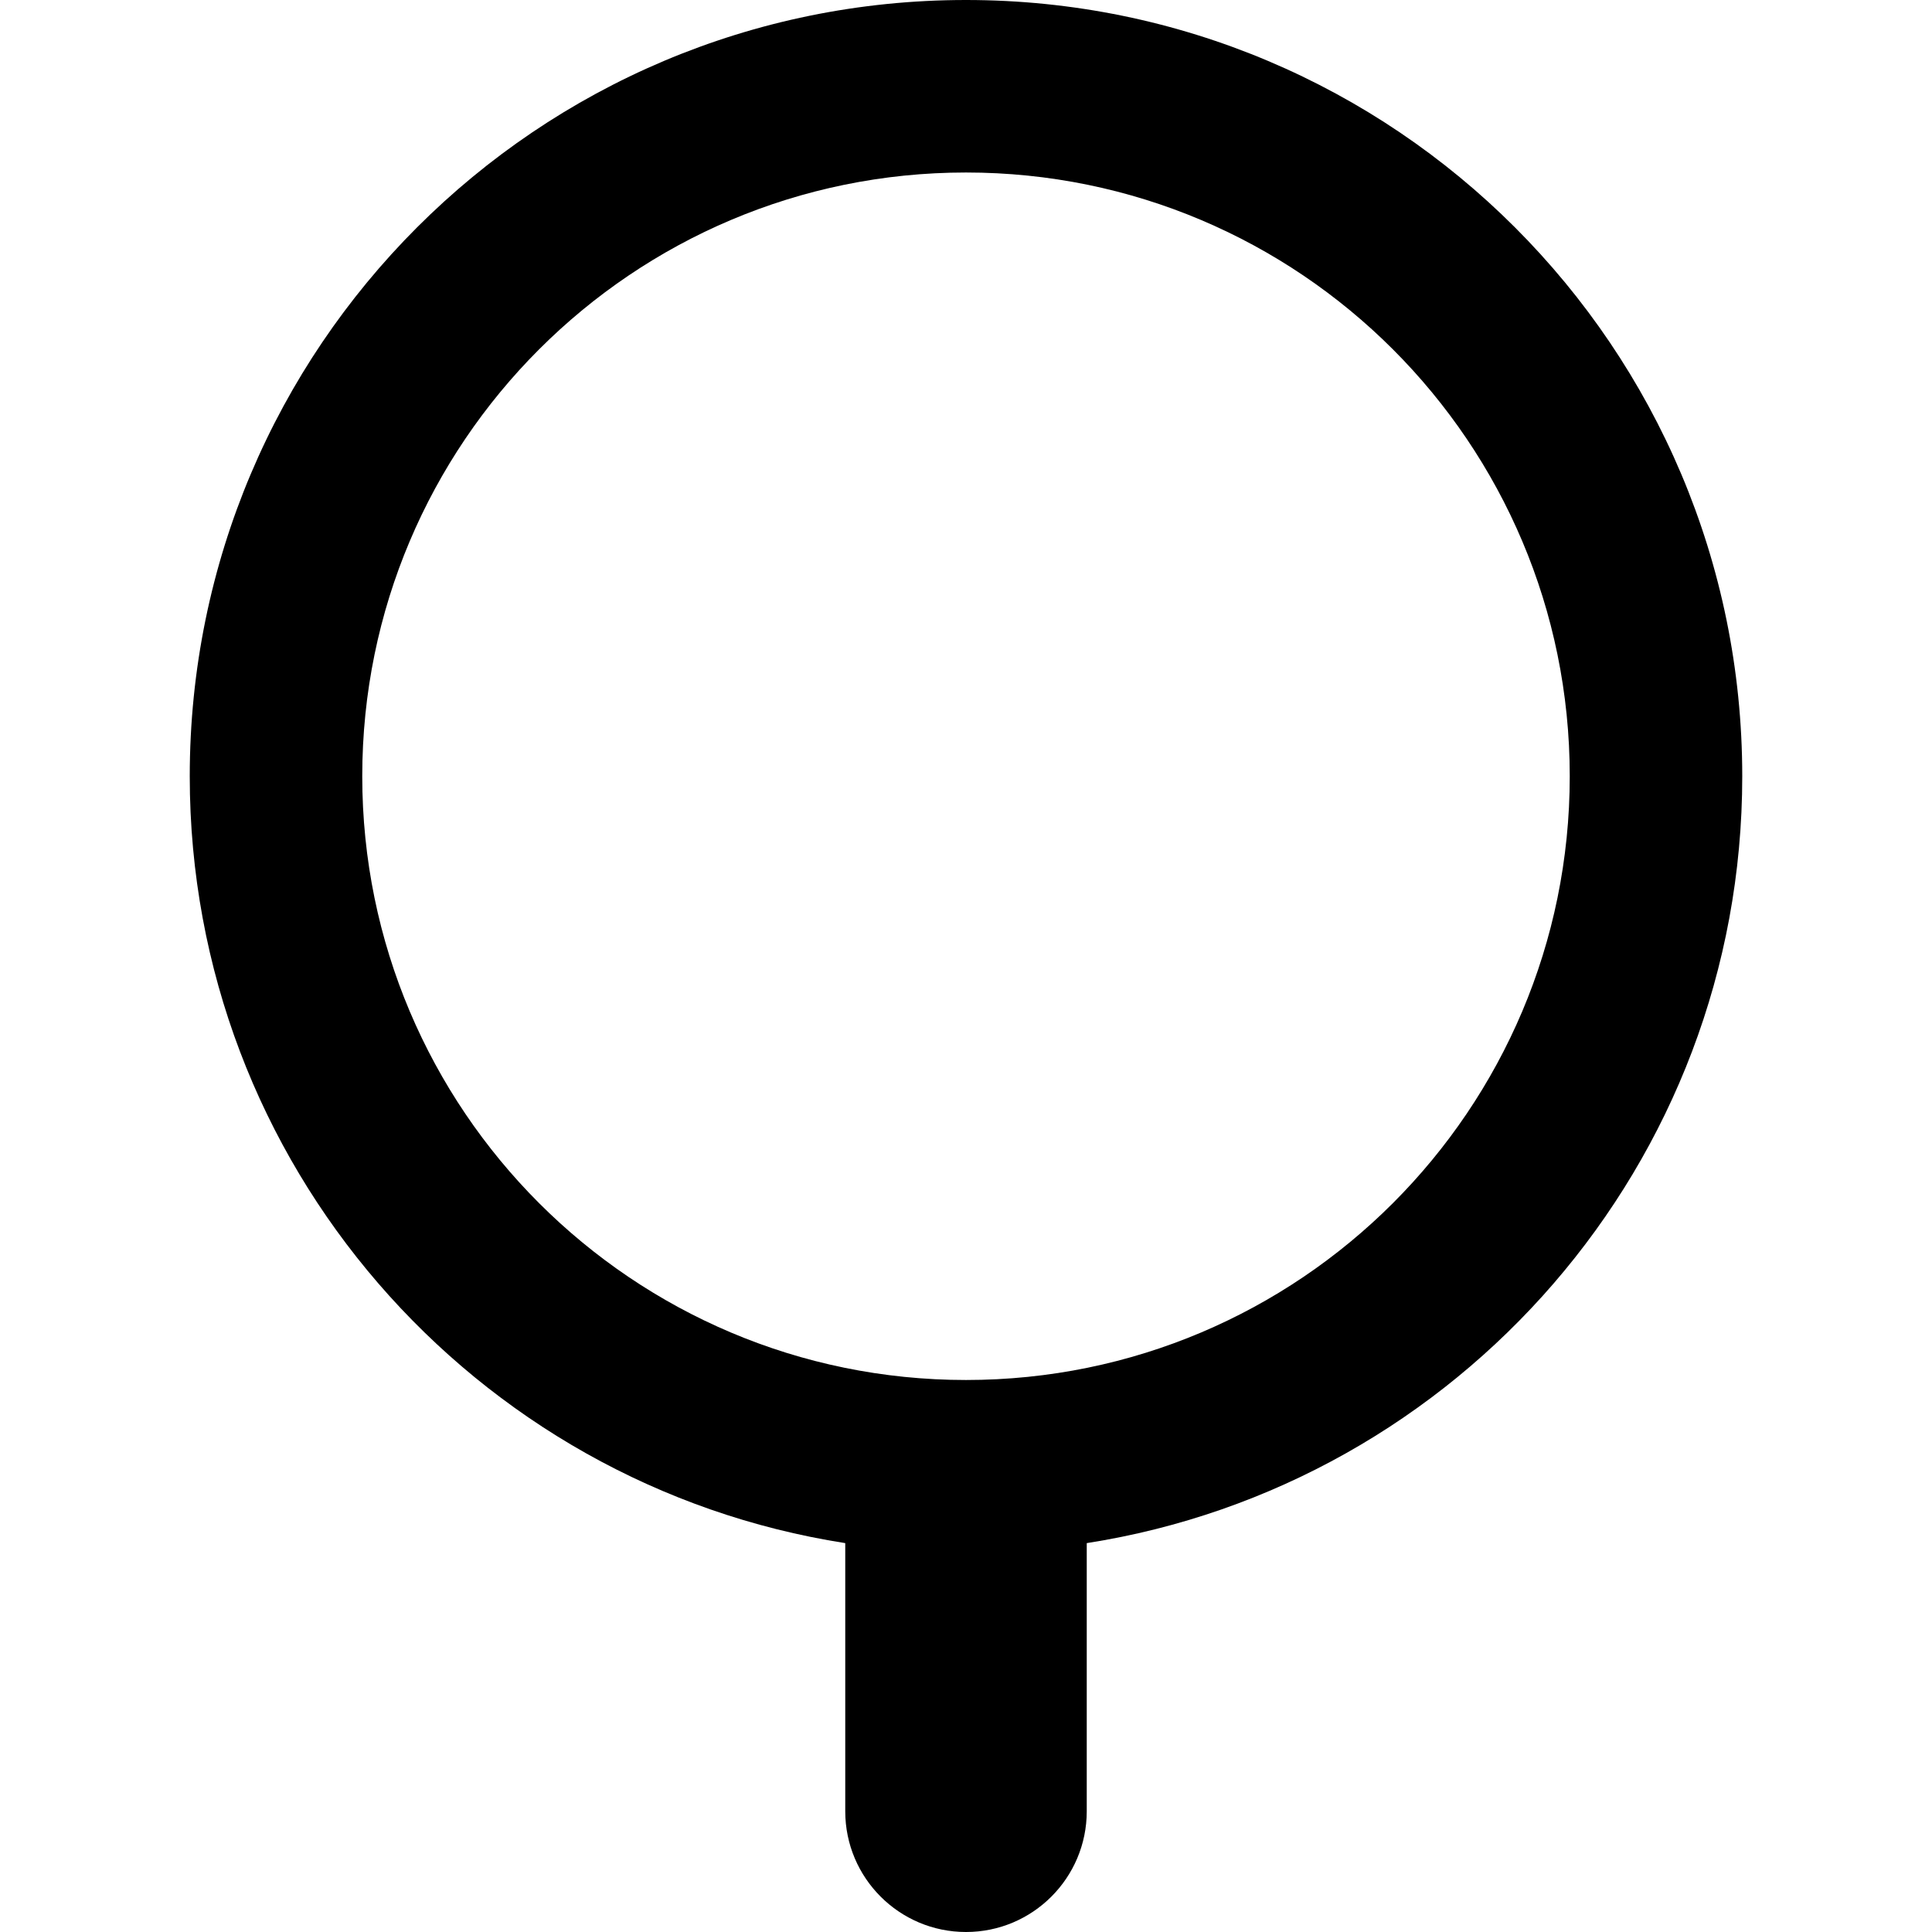 <svg xmlns="http://www.w3.org/2000/svg" fill="none" viewBox="0 0 14 14" id="Tree-2--Streamline-Core-Remix">
  <desc>
    Tree 2 Streamline Icon: https://streamlinehq.com
  </desc>
  <g id="Free Remix/Nature Ecology/tree-2--nature-tree-plant-circle-round-park">
    <path id="Union" fill="#000000" fill-rule="evenodd" d="M2.625 5.625C2.625 3.209 4.584 1.25 7 1.25s4.375 1.959 4.375 4.375S9.416 10 7 10 2.625 8.041 2.625 5.625ZM7 0C3.893 0 1.375 2.518 1.375 5.625c0 2.809 2.059 5.137 4.75 5.557v1.943c0 0.483 0.392 0.875 0.875 0.875s0.875 -0.392 0.875 -0.875v-1.943c2.691 -0.42 4.75 -2.748 4.75 -5.557C12.625 2.518 10.107 0 7 0Z" clip-rule="evenodd" stroke-width="1"></path>
  </g>
</svg>